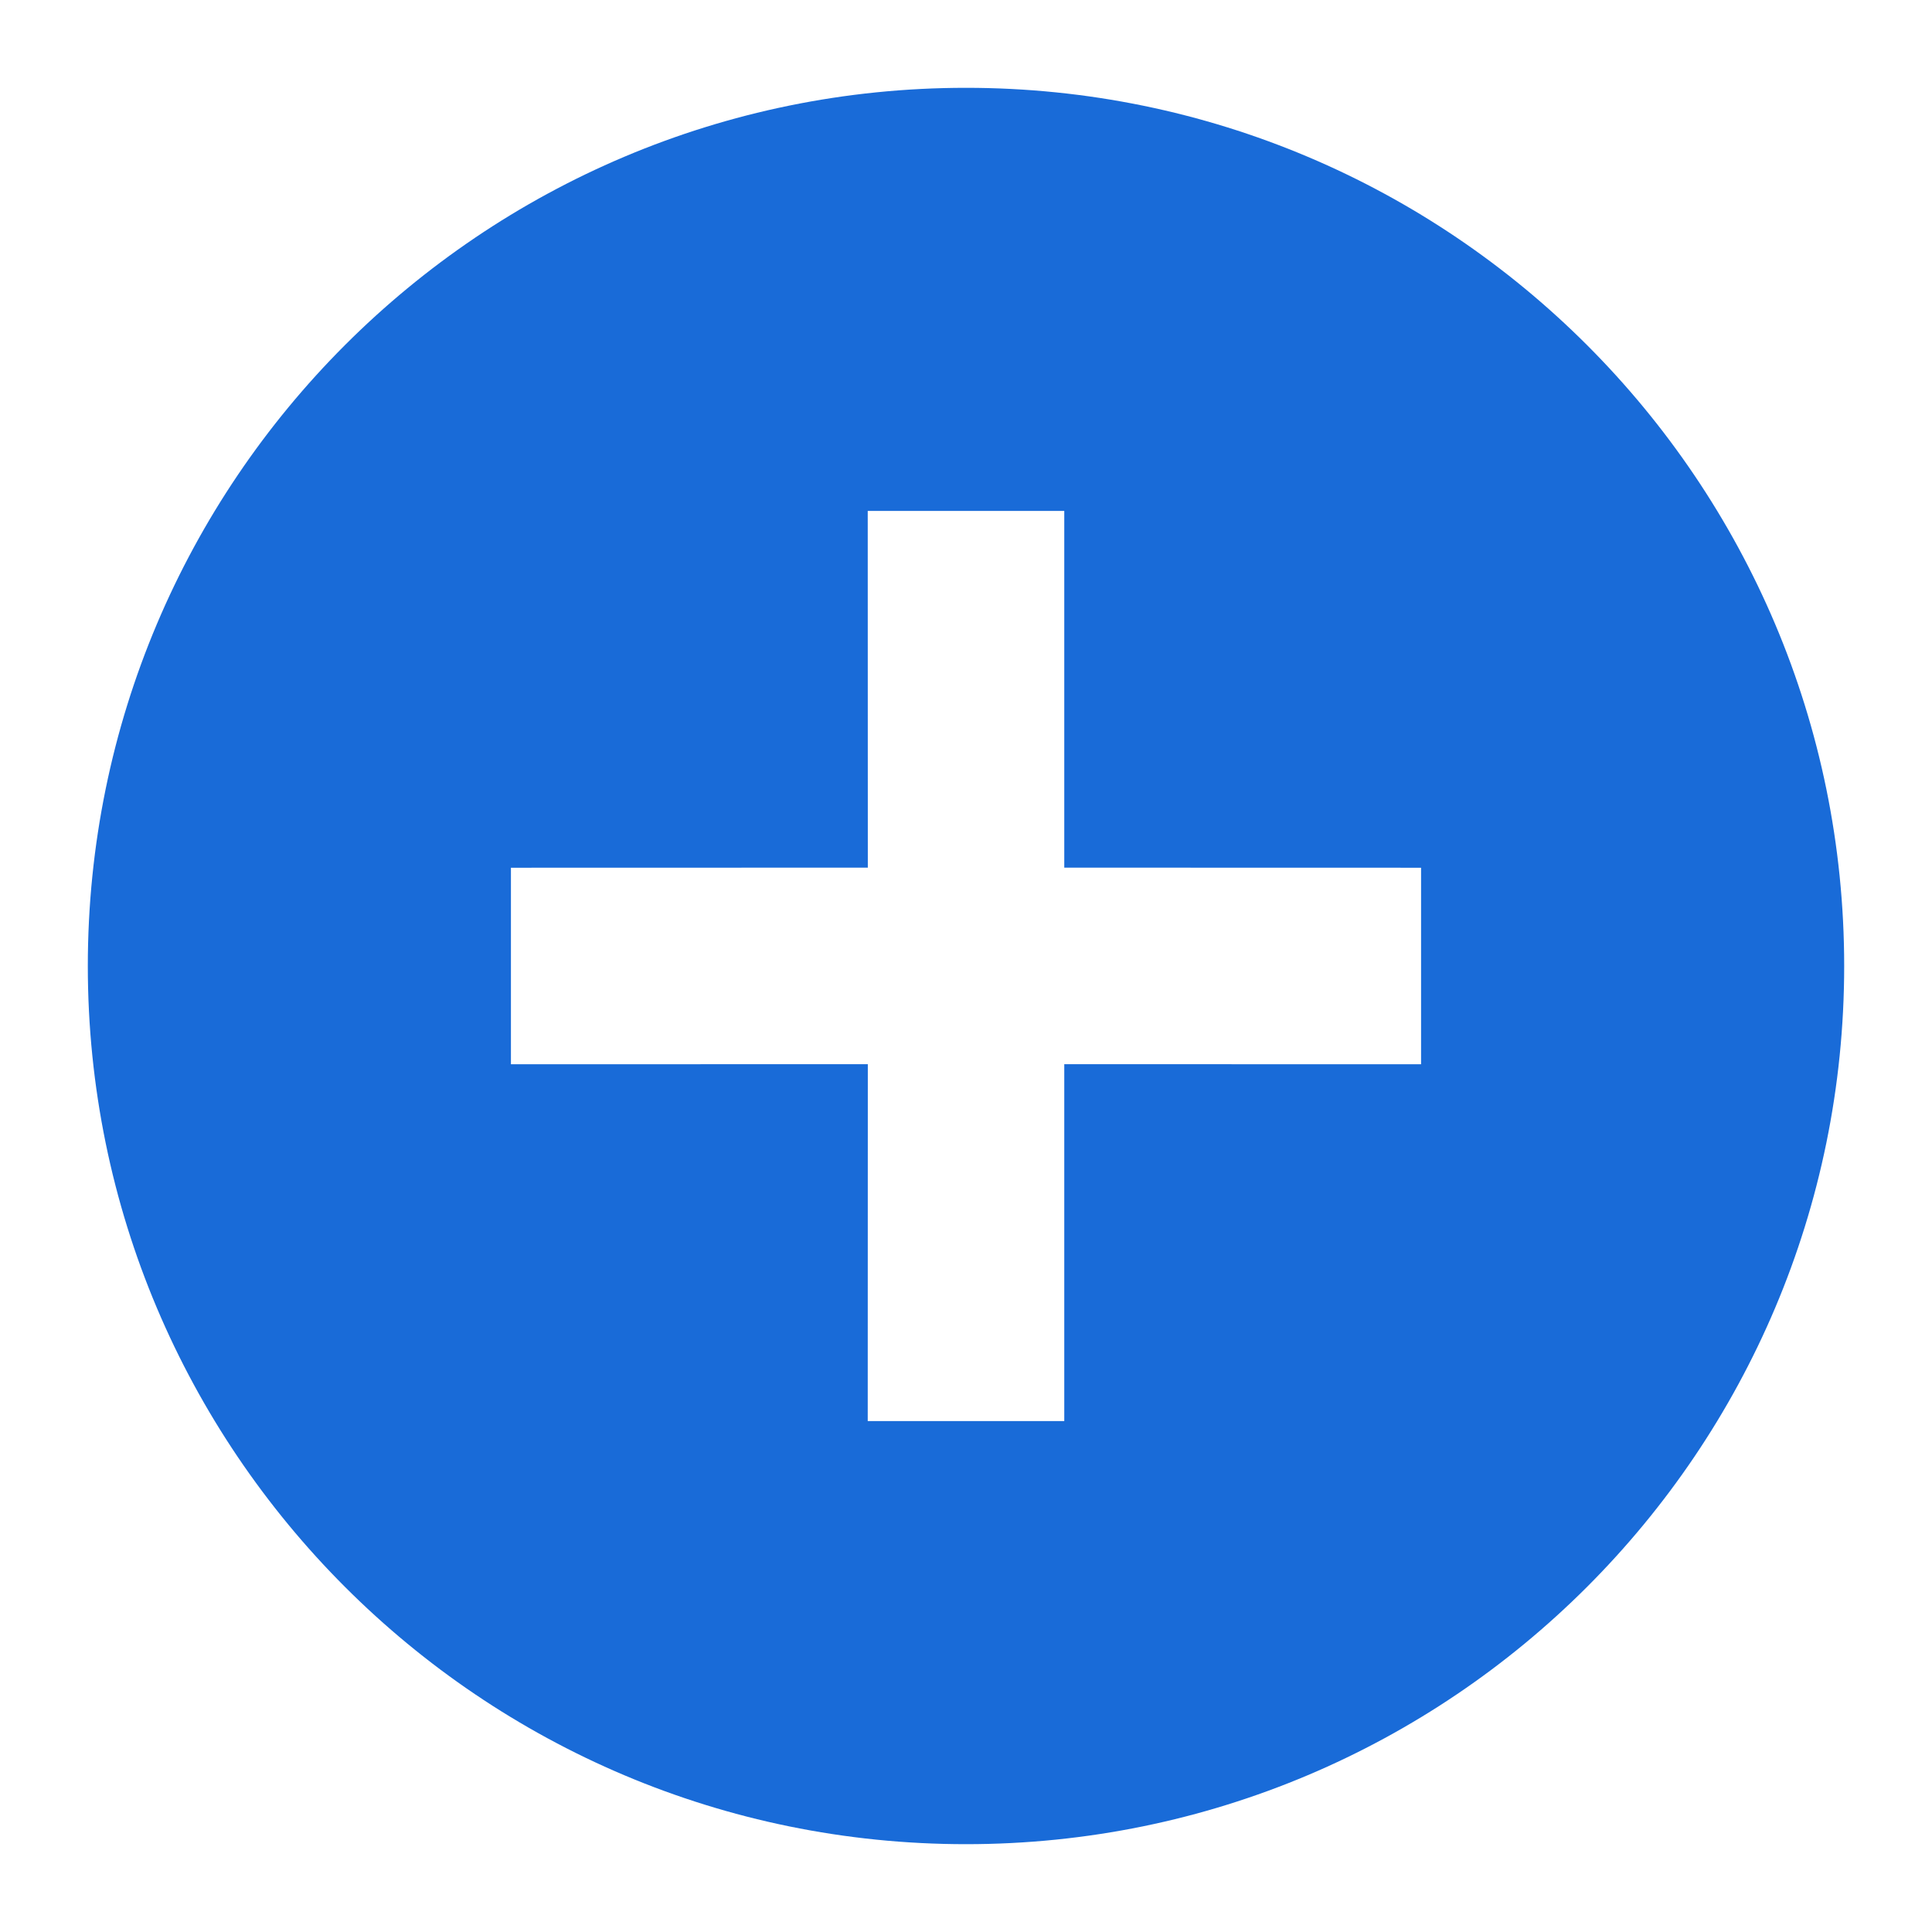 <svg xmlns="http://www.w3.org/2000/svg" xmlns:xlink="http://www.w3.org/1999/xlink" width="22" height="22" version="1.1" viewBox="0 0 22 22"><title>icon-add@2x</title><desc>Created with Sketch.</desc><g id="页面-1" fill="none" fill-rule="evenodd" stroke="none" stroke-width="1"><g id="admin/voting-topics" fill="#196BD8" transform="translate(-1039, -22)"><g id="icon-add" transform="translate(1039, 22)"><g id="编组-7" transform="translate(0.5, 0.5)"><path id="形状结合" d="M10.5,0.5 C16.023,0.5 20.5,4.977 20.5,10.5 C20.5,16.023 16.023,20.5 10.5,20.5 C4.977,20.5 0.5,16.023 0.5,10.5 C0.5,4.977 4.977,0.5 10.5,0.5 Z M11.619,5.318 L9.381,5.318 L9.382,9.38 L5.318,9.381 L5.318,11.619 L9.382,11.618 L9.381,15.682 L11.619,15.682 L11.619,11.618 L15.682,11.619 L15.682,9.381 L11.619,9.38 L11.619,5.318 Z"/></g></g></g></g></svg>